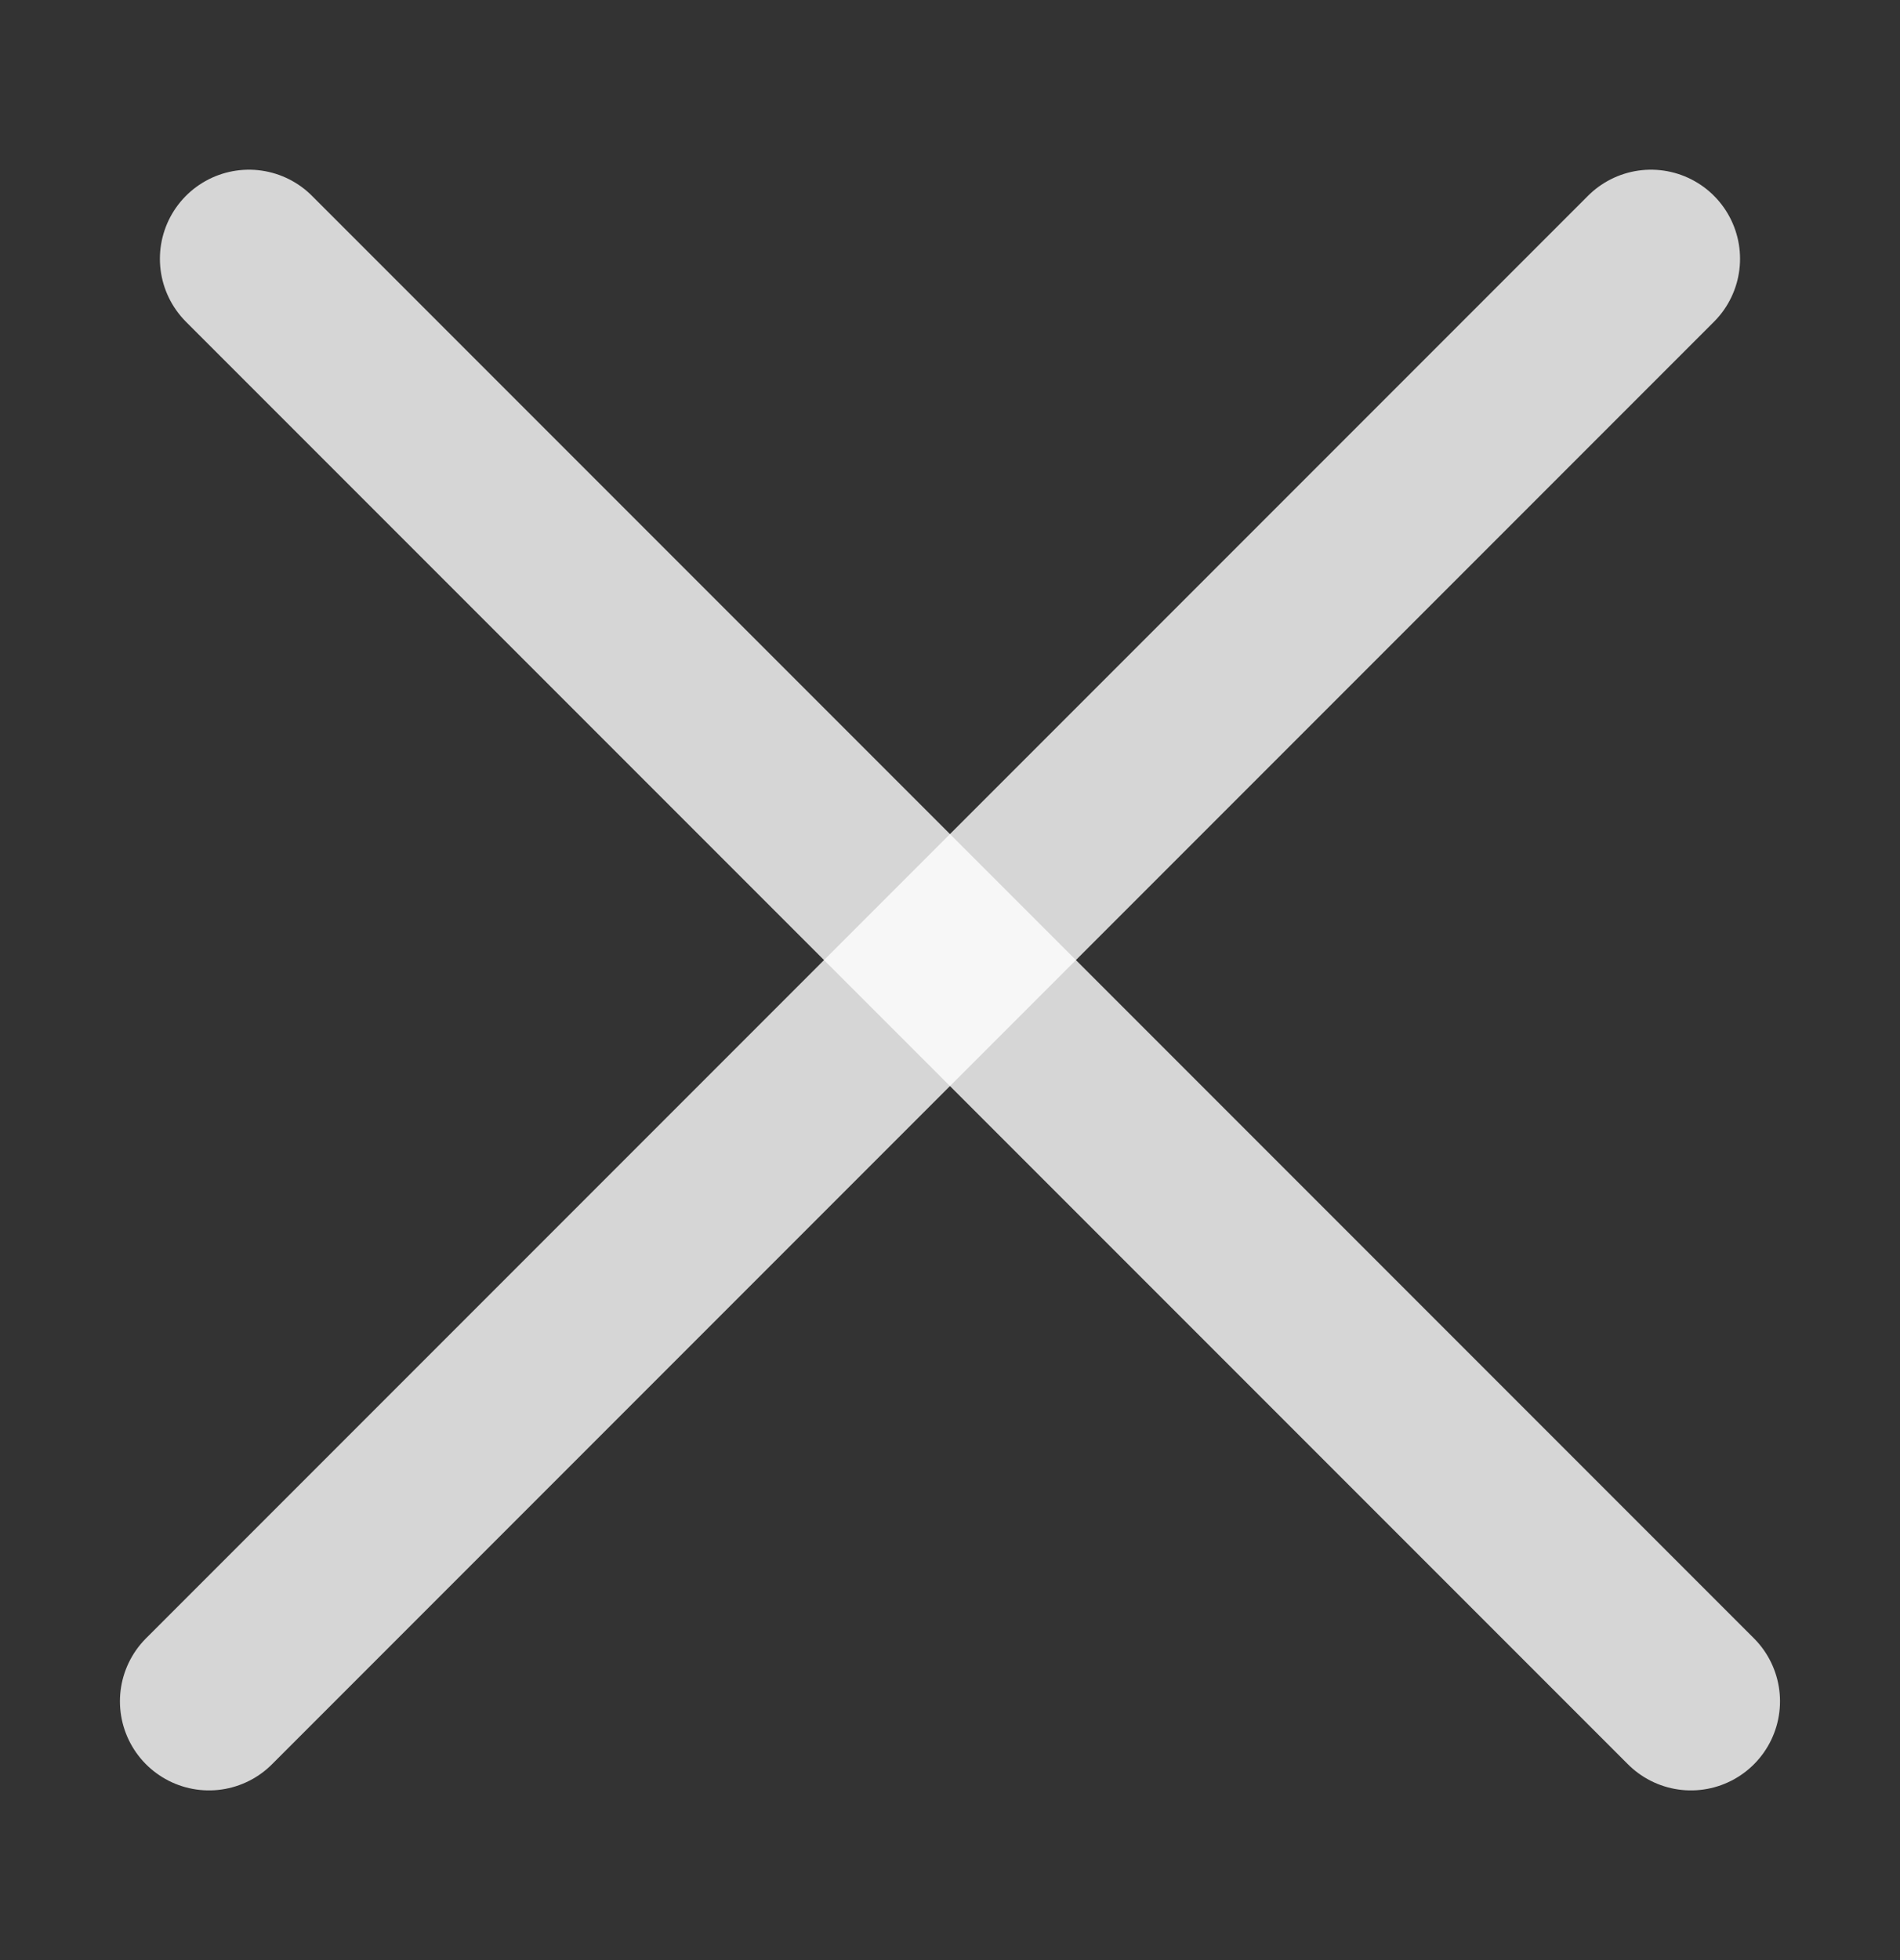 <svg width="32" height="33" viewBox="0 0 32 33" fill="none" xmlns="http://www.w3.org/2000/svg">
<rect x="0" y="0" width="32" height="33" fill="#333333" stroke="none"/>
<path d="M4.193 4.357L28.479 28.643" stroke="white" stroke-opacity="0.8" stroke-width="3" stroke-linecap="round"/>
<path d="M27.806 4.357L3.52 28.643" stroke="white" stroke-opacity="0.8" stroke-width="3" stroke-linecap="round"/>
</svg>
